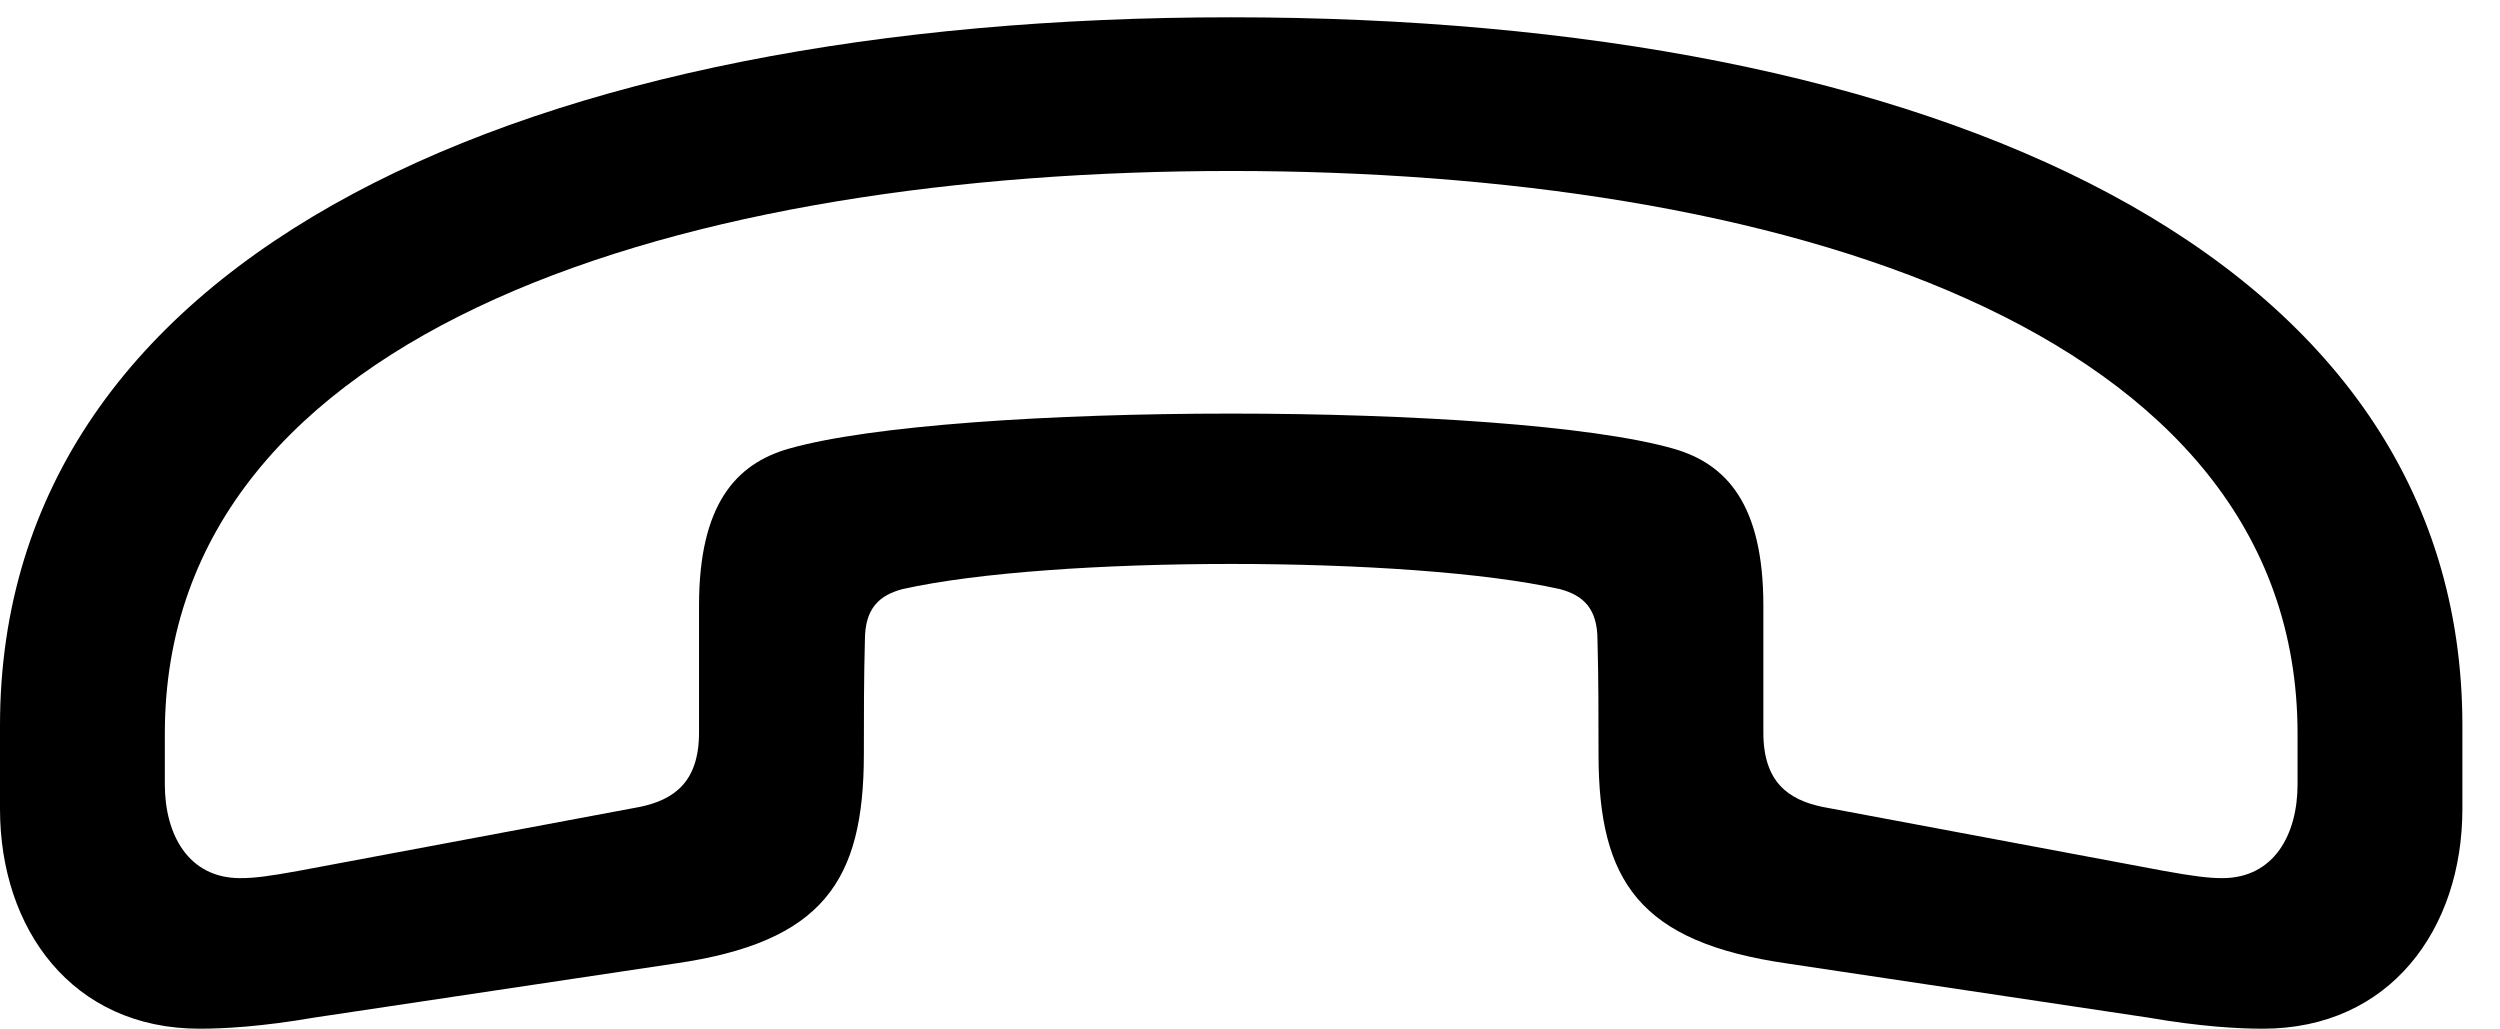 <svg version="1.1" xmlns="http://www.w3.org/2000/svg" xmlns:xlink="http://www.w3.org/1999/xlink" width="23.994" height="9.873" viewBox="0 0 23.994 9.873">
 <g>
  <rect height="9.873" opacity="0" width="23.994" x="0" y="0"/>
  <path d="M0 7.764C0 8.916 0.693 9.873 1.914 9.873C2.148 9.873 2.51 9.854 3.018 9.766L6.475 9.248C7.9 9.043 8.291 8.457 8.291 7.236C8.291 6.865 8.291 6.514 8.301 6.143C8.301 5.84 8.438 5.713 8.662 5.654C10.098 5.332 13.535 5.332 14.971 5.654C15.195 5.713 15.332 5.84 15.332 6.143C15.342 6.514 15.342 6.865 15.342 7.236C15.342 8.457 15.732 9.043 17.158 9.248L20.615 9.766C21.123 9.854 21.484 9.873 21.719 9.873C22.939 9.873 23.633 8.916 23.633 7.764C23.633 7.49 23.633 7.227 23.633 6.963C23.633 2.422 18.555 0.166 11.816 0.166C5.088 0.166 0 2.422 0 6.963C0 7.227 0 7.49 0 7.764ZM1.582 7.529C1.582 7.363 1.582 7.207 1.582 7.041C1.582 3.115 6.631 1.641 11.816 1.641C17.002 1.641 22.051 3.115 22.051 7.041C22.051 7.207 22.051 7.363 22.051 7.529C22.051 8.008 21.826 8.428 21.328 8.428C21.191 8.428 21.045 8.408 20.771 8.359L17.49 7.744C17.168 7.676 16.924 7.51 16.924 7.031C16.924 6.631 16.924 6.211 16.924 5.811C16.924 4.844 16.572 4.453 16.064 4.307C14.492 3.857 9.141 3.857 7.568 4.307C7.061 4.453 6.709 4.844 6.709 5.811C6.709 6.211 6.709 6.631 6.709 7.031C6.709 7.51 6.465 7.676 6.143 7.744L2.861 8.359C2.588 8.408 2.451 8.428 2.305 8.428C1.807 8.428 1.582 8.008 1.582 7.529Z" fill="currentColor"/>
 </g>
</svg>
